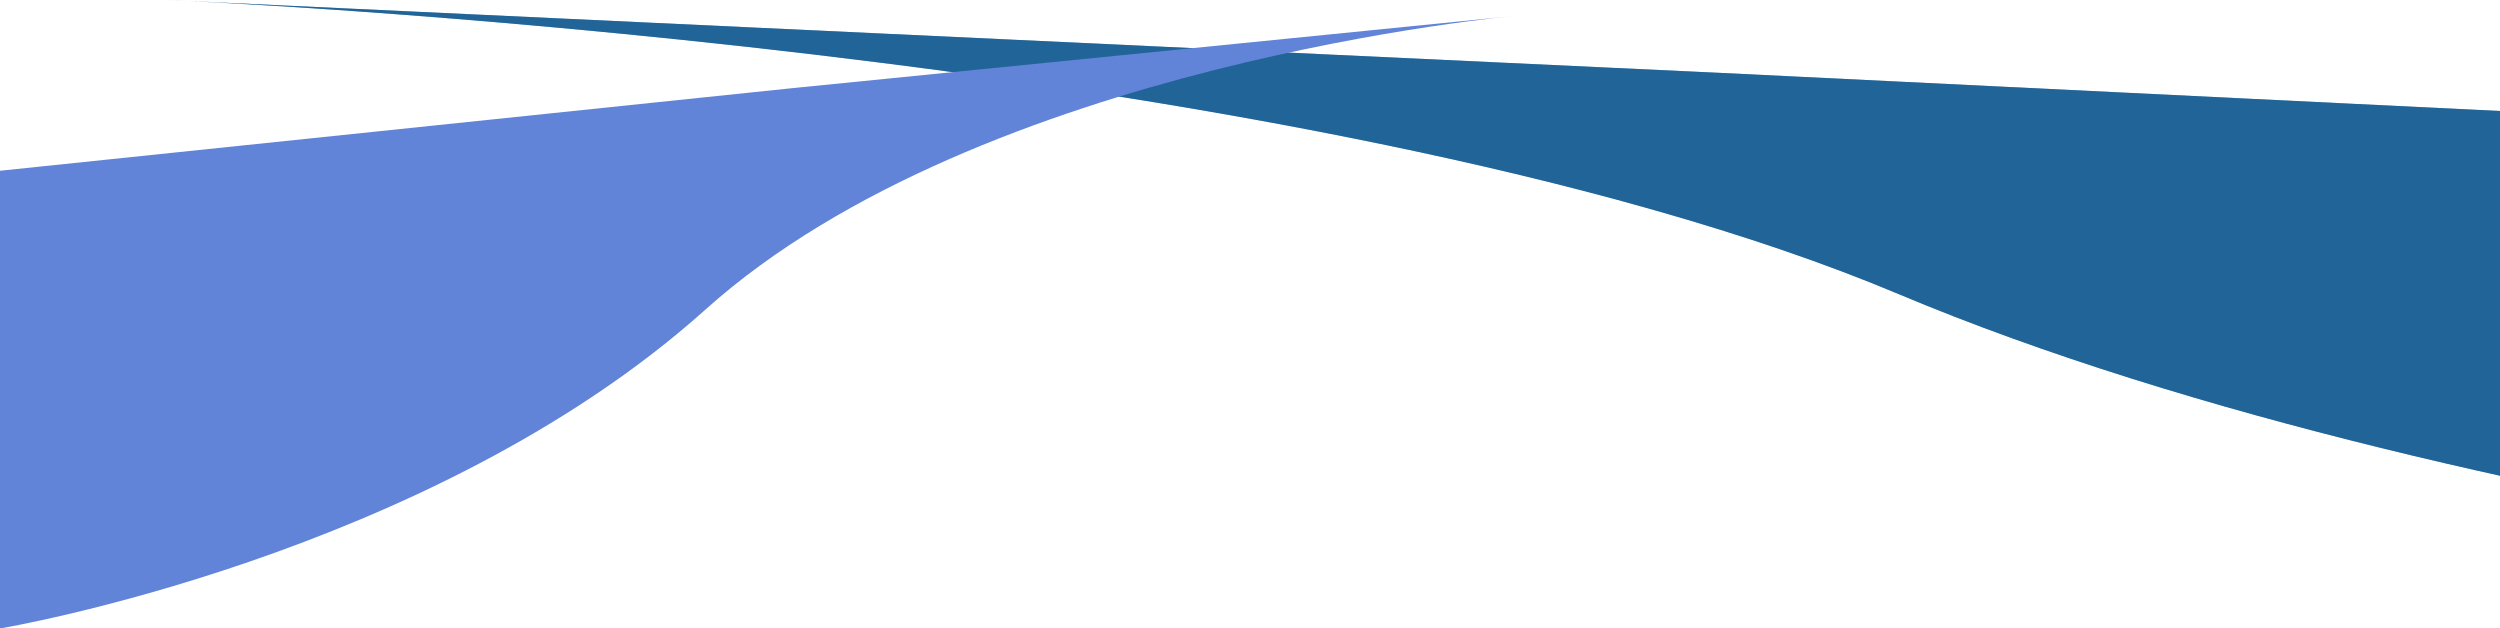<svg width="1440" height="362" viewBox="0 0 1440 362" fill="none" xmlns="http://www.w3.org/2000/svg">
<path d="M1960 89.353L989.699 41.919L96 0C96 0 755.103 27.027 1093.43 169.33C1431.76 311.633 1960 353 1960 353V89.353Z" fill="#004E89" fill-opacity="0.5"/>
<path d="M1960 89.353L989.699 41.919L96 0C96 0 755.103 27.027 1093.43 169.33C1431.76 311.633 1960 353 1960 353V89.353Z" fill="#004E89" fill-opacity="0.75"/>
<path d="M0 98.353L454.959 50.919L874 9C874 9 564.957 36.027 406.32 178.33C247.683 320.633 0 362 0 362V98.353Z" fill="#6184D8"/>
</svg>
